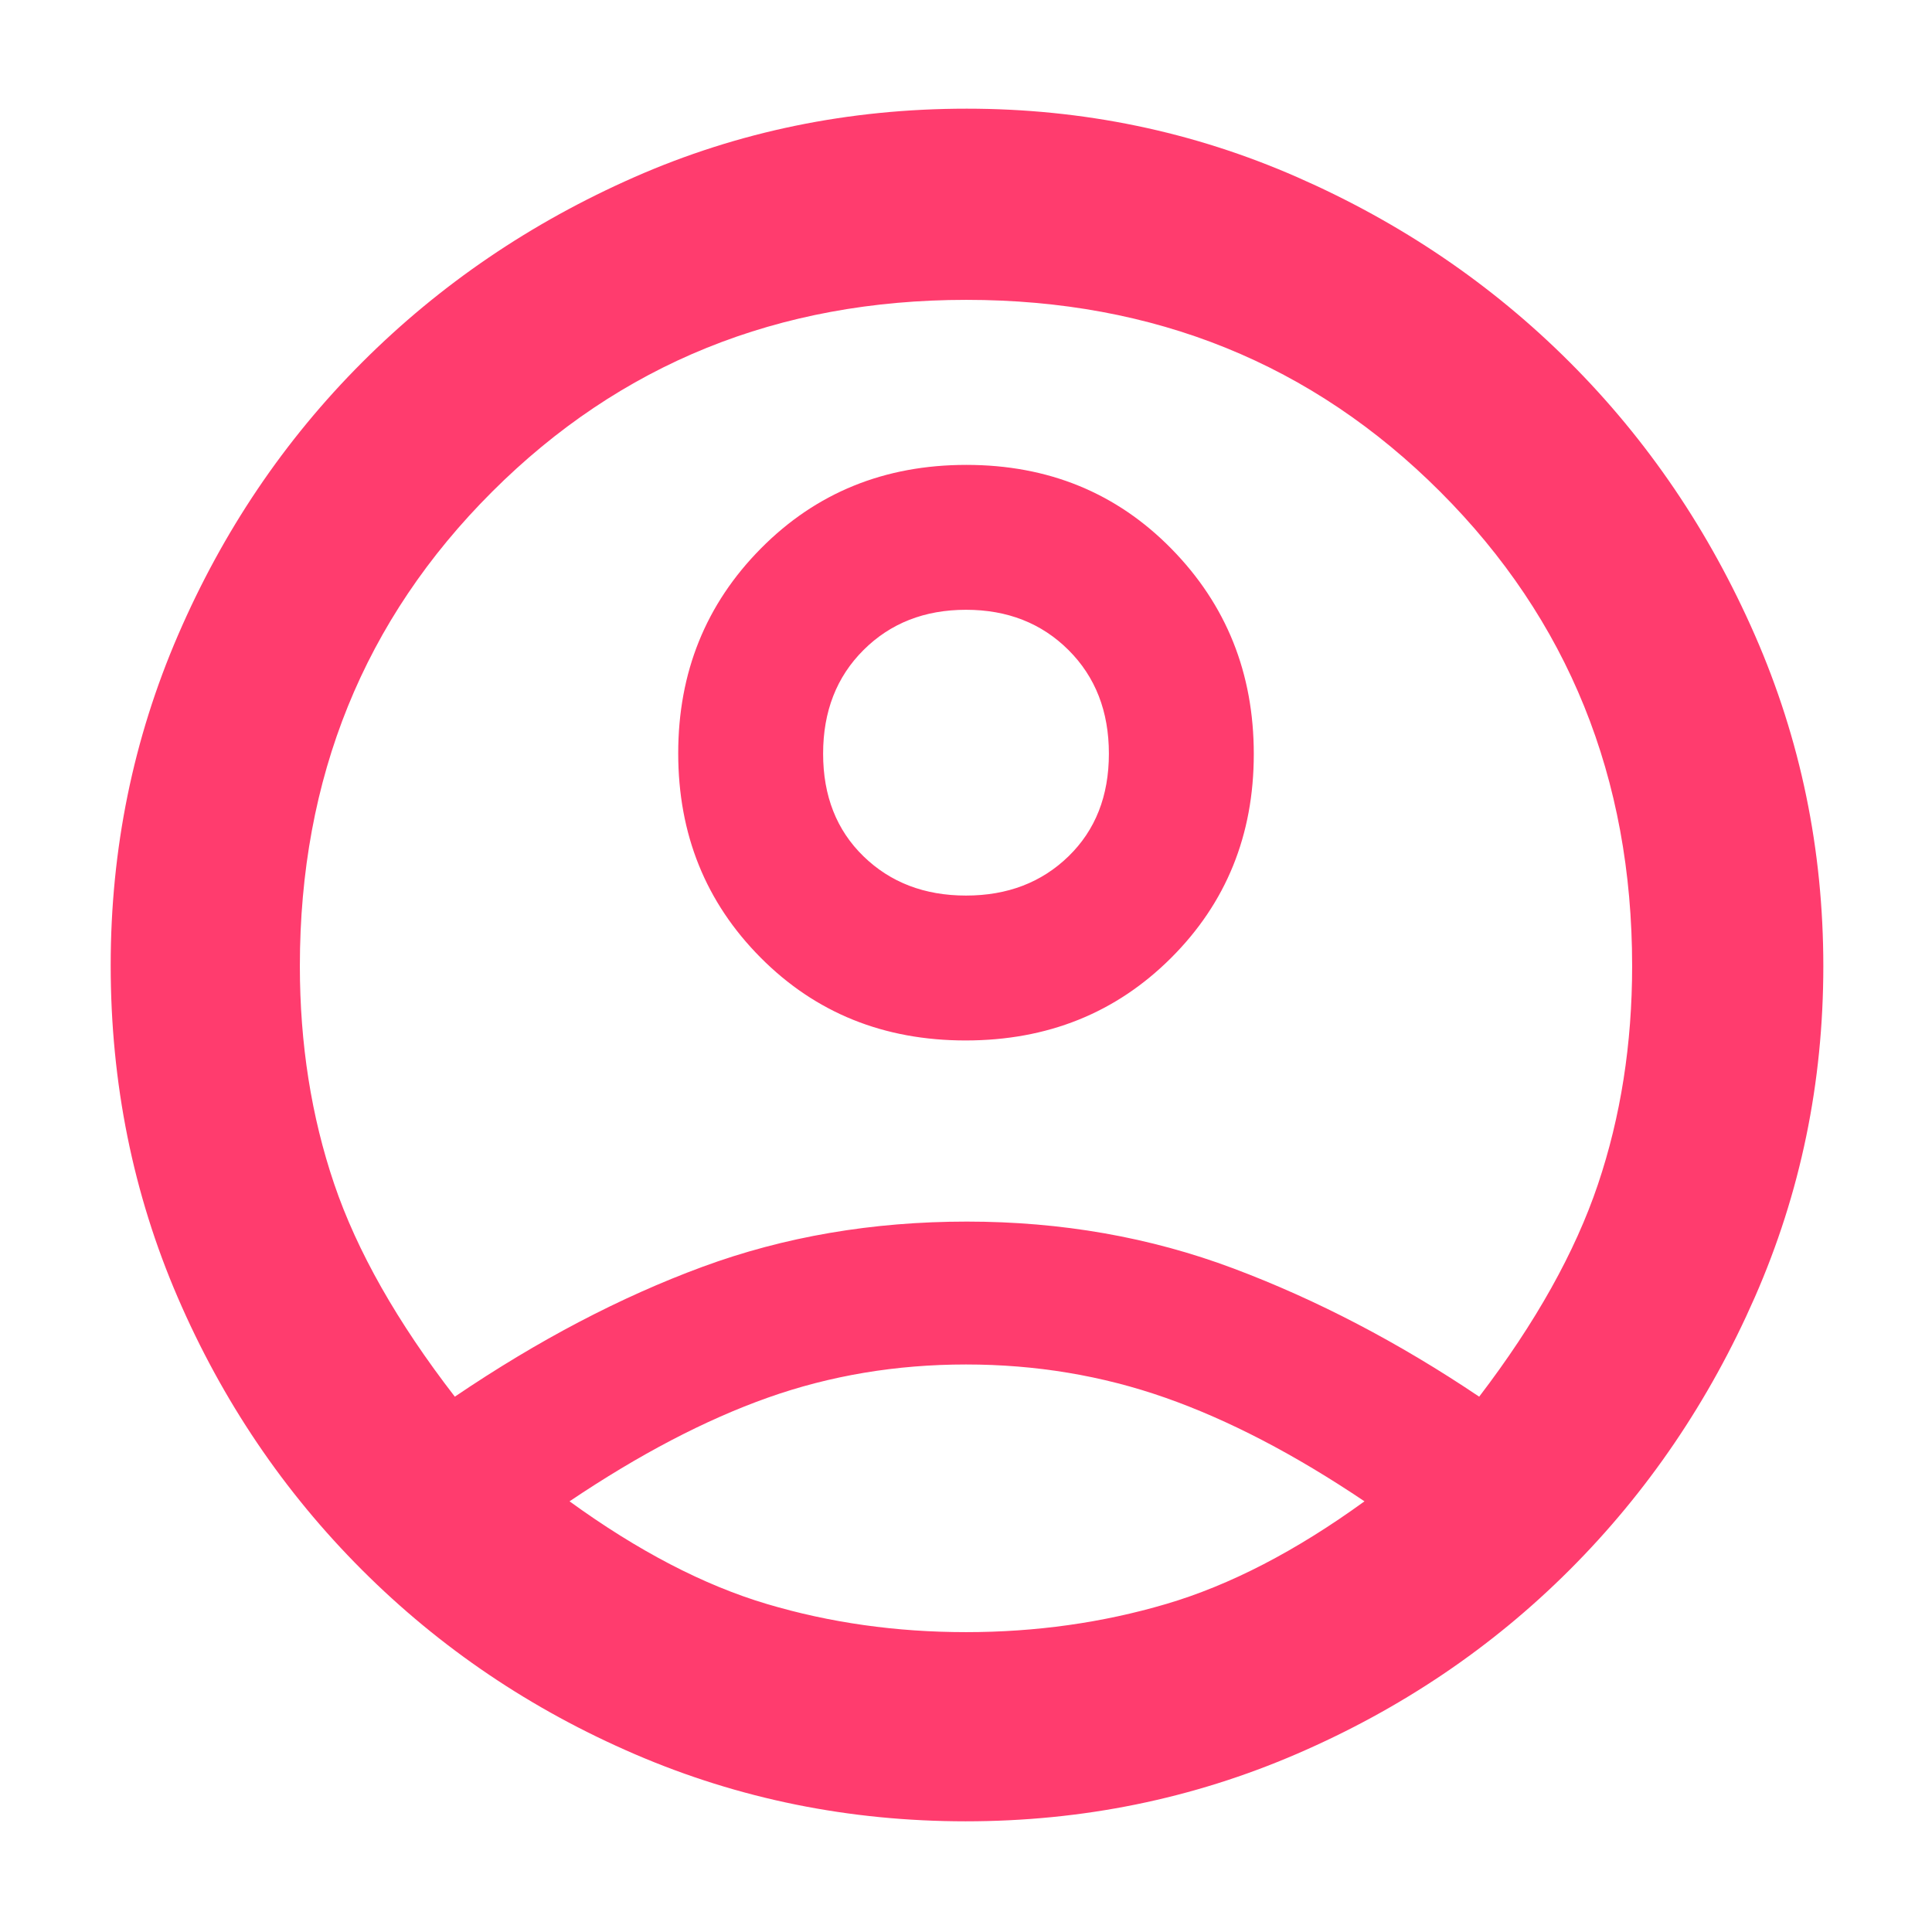 <svg xmlns="http://www.w3.org/2000/svg" height="48" viewBox="0 -960 960 960" width="48"><path fill="rgb(255, 60, 110)" d="M226-266q62-42 123-64.5T480.43-353q70.44 0 132.42 23.27Q674.84-306.46 735-266q42-55 59-105.46 17-50.45 17-108.54 0-140.25-95.33-235.62Q620.35-811 480.17-811 340-811 244.5-715.62 149-620.25 149-480q0 58 17.03 108.22Q183.05-321.57 226-266Zm253.81-177q-60.97 0-101.89-41.19Q337-525.37 337-585.69q0-60.31 41.11-101.81 41.1-41.5 102.08-41.5 60.97 0 101.89 41.69 40.92 41.68 40.92 102Q623-525 581.89-484q-41.1 41-102.08 41Zm.07 388Q393-55 315.61-88.29q-77.39-33.29-135.69-91.58-58.31-58.28-91.62-135.49Q55-392.57 55-480.35 55-567 88.5-644.5T180-780q58-58 135.26-92 77.25-34 165.09-34 86.65 0 164.15 34T780-780q58 58 92 135.62 34 77.61 34 164.5 0 86.88-34 164.38T780-180q-58 58-135.62 91.5Q566.77-55 479.88-55Zm.12-94q52 0 99.5-14t98.5-51q-52-35-99-51.5T480-282q-52 0-98.5 16.5T283-214q51 37 98 51t99 14Zm0-366q30.87 0 50.93-19.5Q551-554 551-585.5T530.93-637q-20.06-20-50.93-20t-50.93 20Q409-617 409-585.5t20.07 51Q449.13-515 480-515Zm0-71Zm1 371Z"/></svg>
